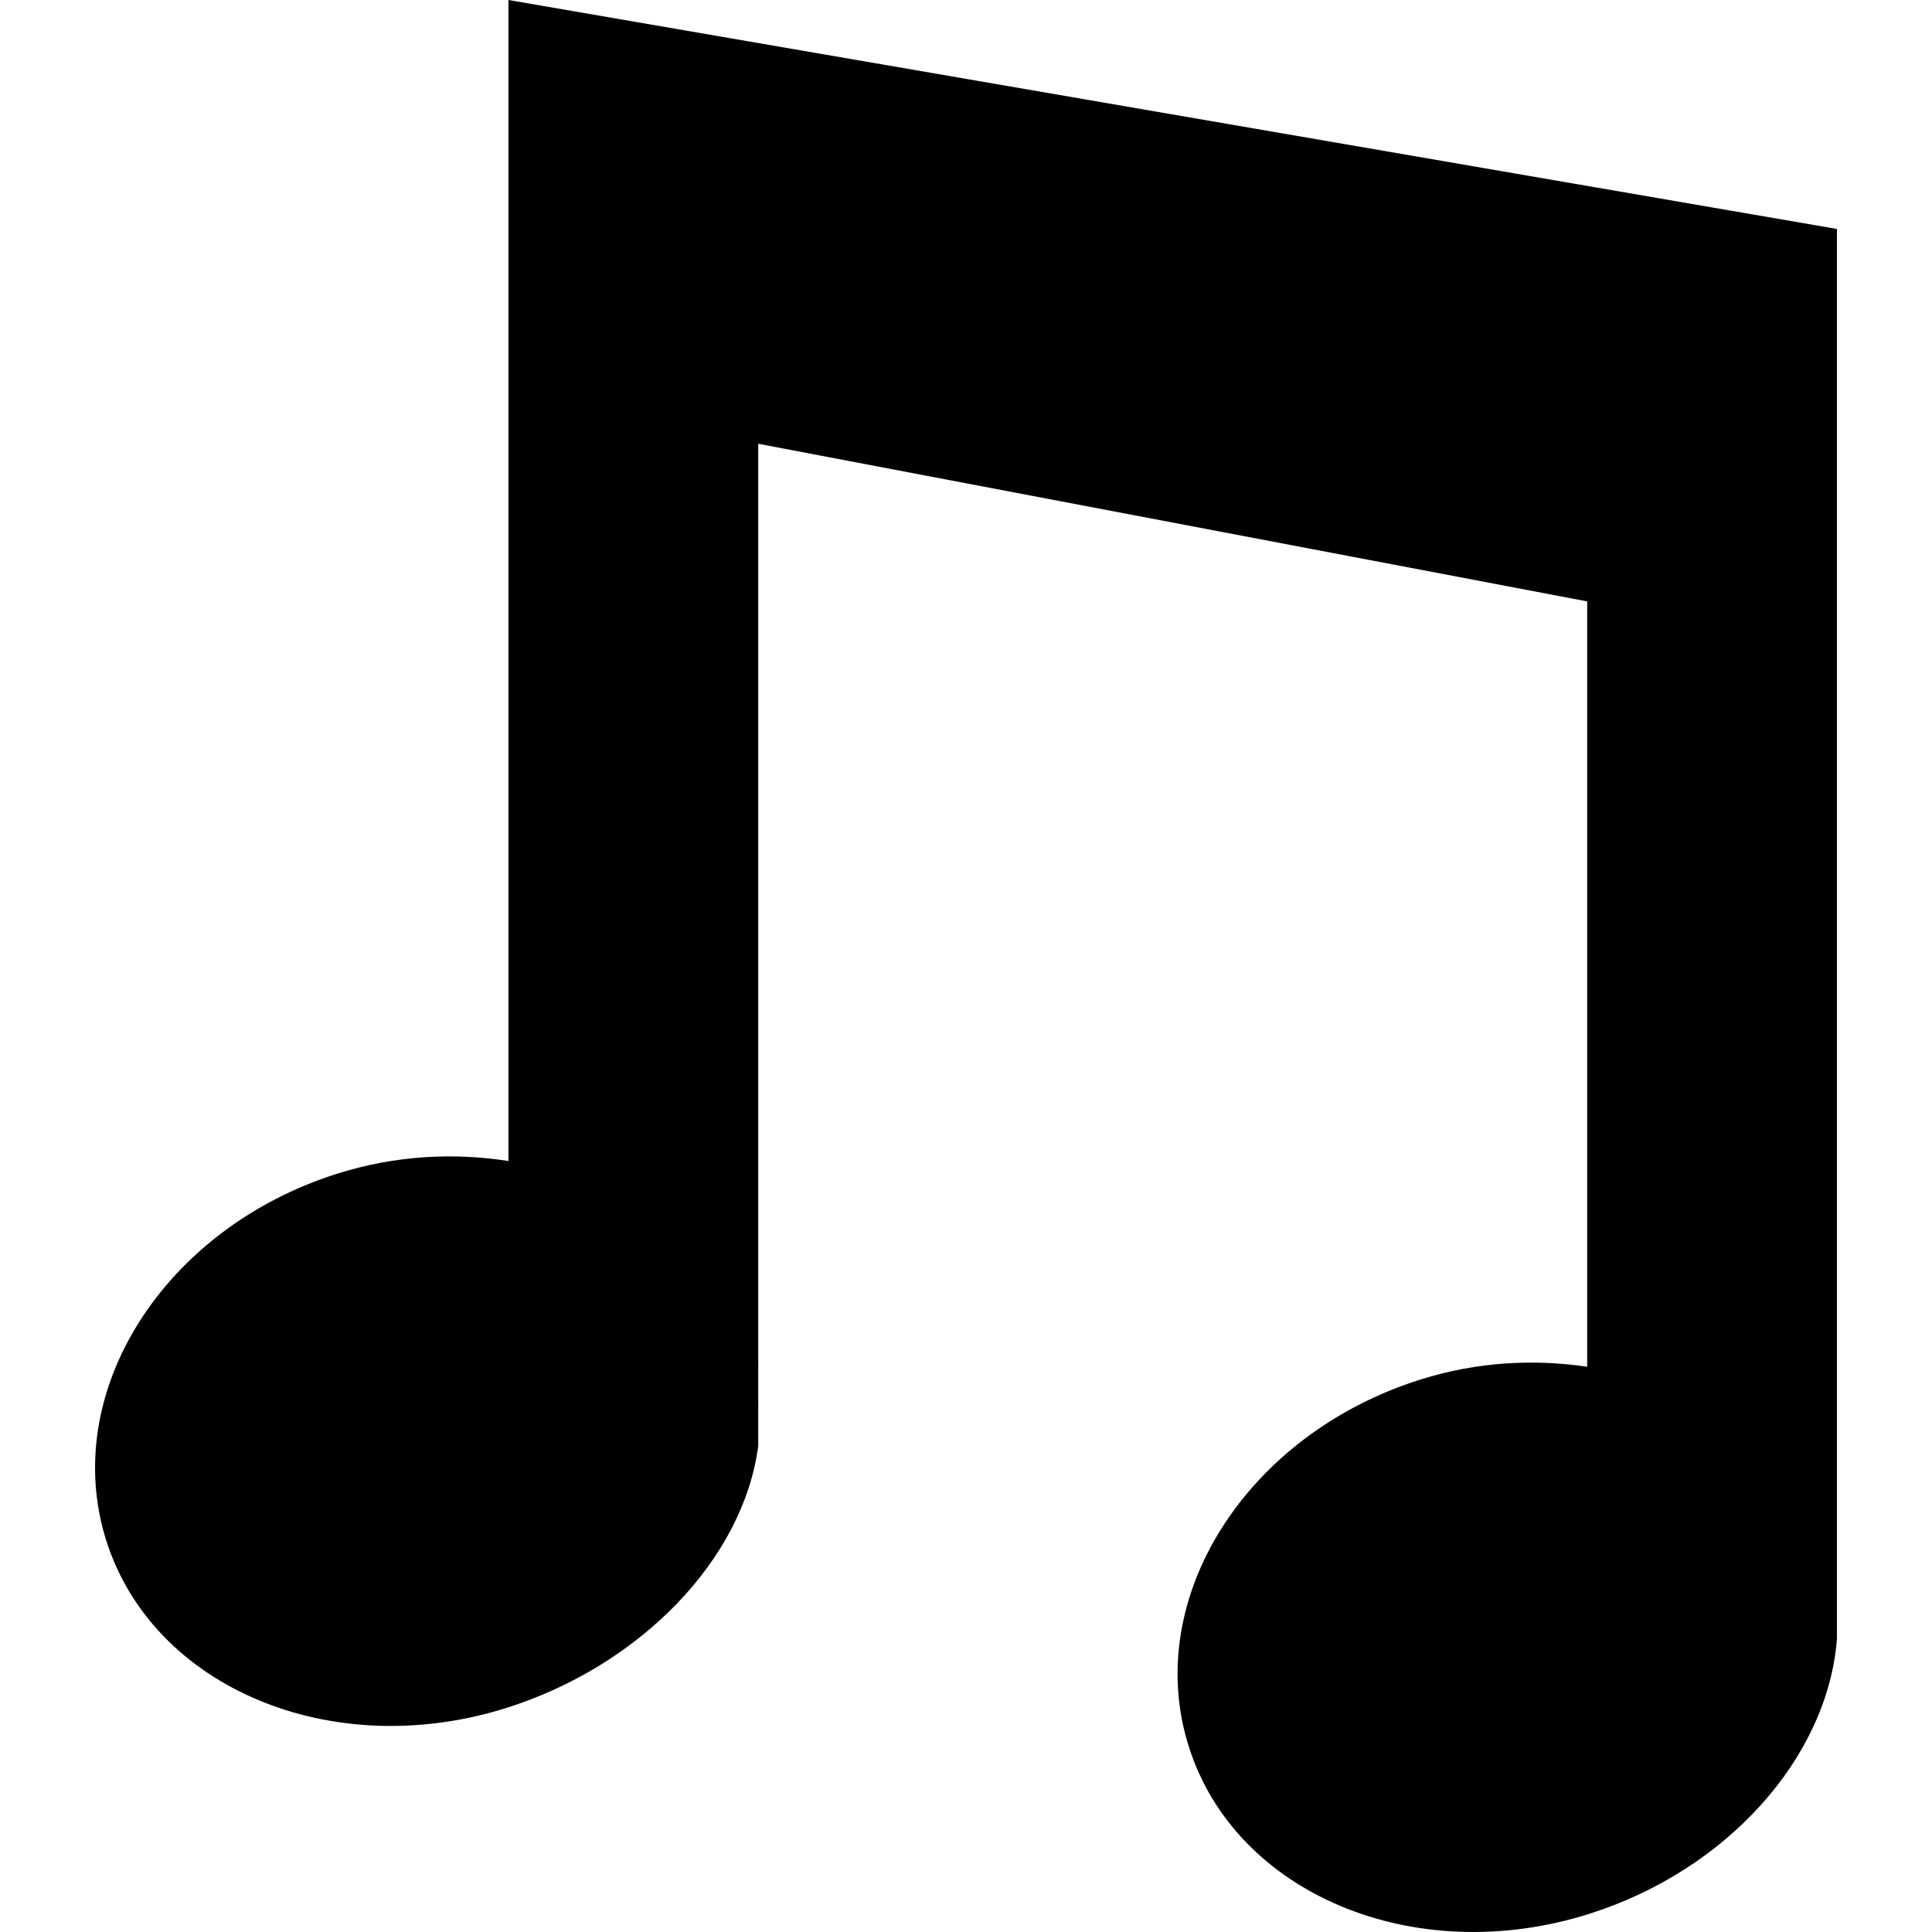 <!--?xml version="1.0" encoding="utf-8"?-->
<!-- Generator: Adobe Illustrator 18.1.1, SVG Export Plug-In . SVG Version: 6.00 Build 0)  -->

<svg version="1.1" id="_x32_" xmlns="http://www.w3.org/2000/svg" xmlns:xlink="http://www.w3.org/1999/xlink" x="0px" y="0px" viewBox="0 0 512 512" style="width: 512px; height: 512px; opacity: 1;" xml:space="preserve">
<style type="text/css">
	.st0{fill:#4B4B4B;}
</style>
<g>
	<path class="st0" d="M134.75,0v307.684c-14.347-2.241-29.784-1.552-45.222,3.303c-46.227,14.534-73.715,58.046-61.393,97.194
		c12.307,39.063,59.771,58.996,105.984,44.462c35.443-11.144,62.887-39.349,66.822-69.478V117.602l219.68,41.776v202.82
		c-14.06-2.068-29.154-1.35-44.218,3.403c-46.227,14.578-73.715,58.09-61.393,97.153c12.294,39.133,59.756,59.024,105.983,44.49
		c36.751-11.575,63.361-41.504,65.816-72.898V60.676L134.75,0z" style="fill: rgb(0, 0, 0);"></path>
</g>
</svg>
